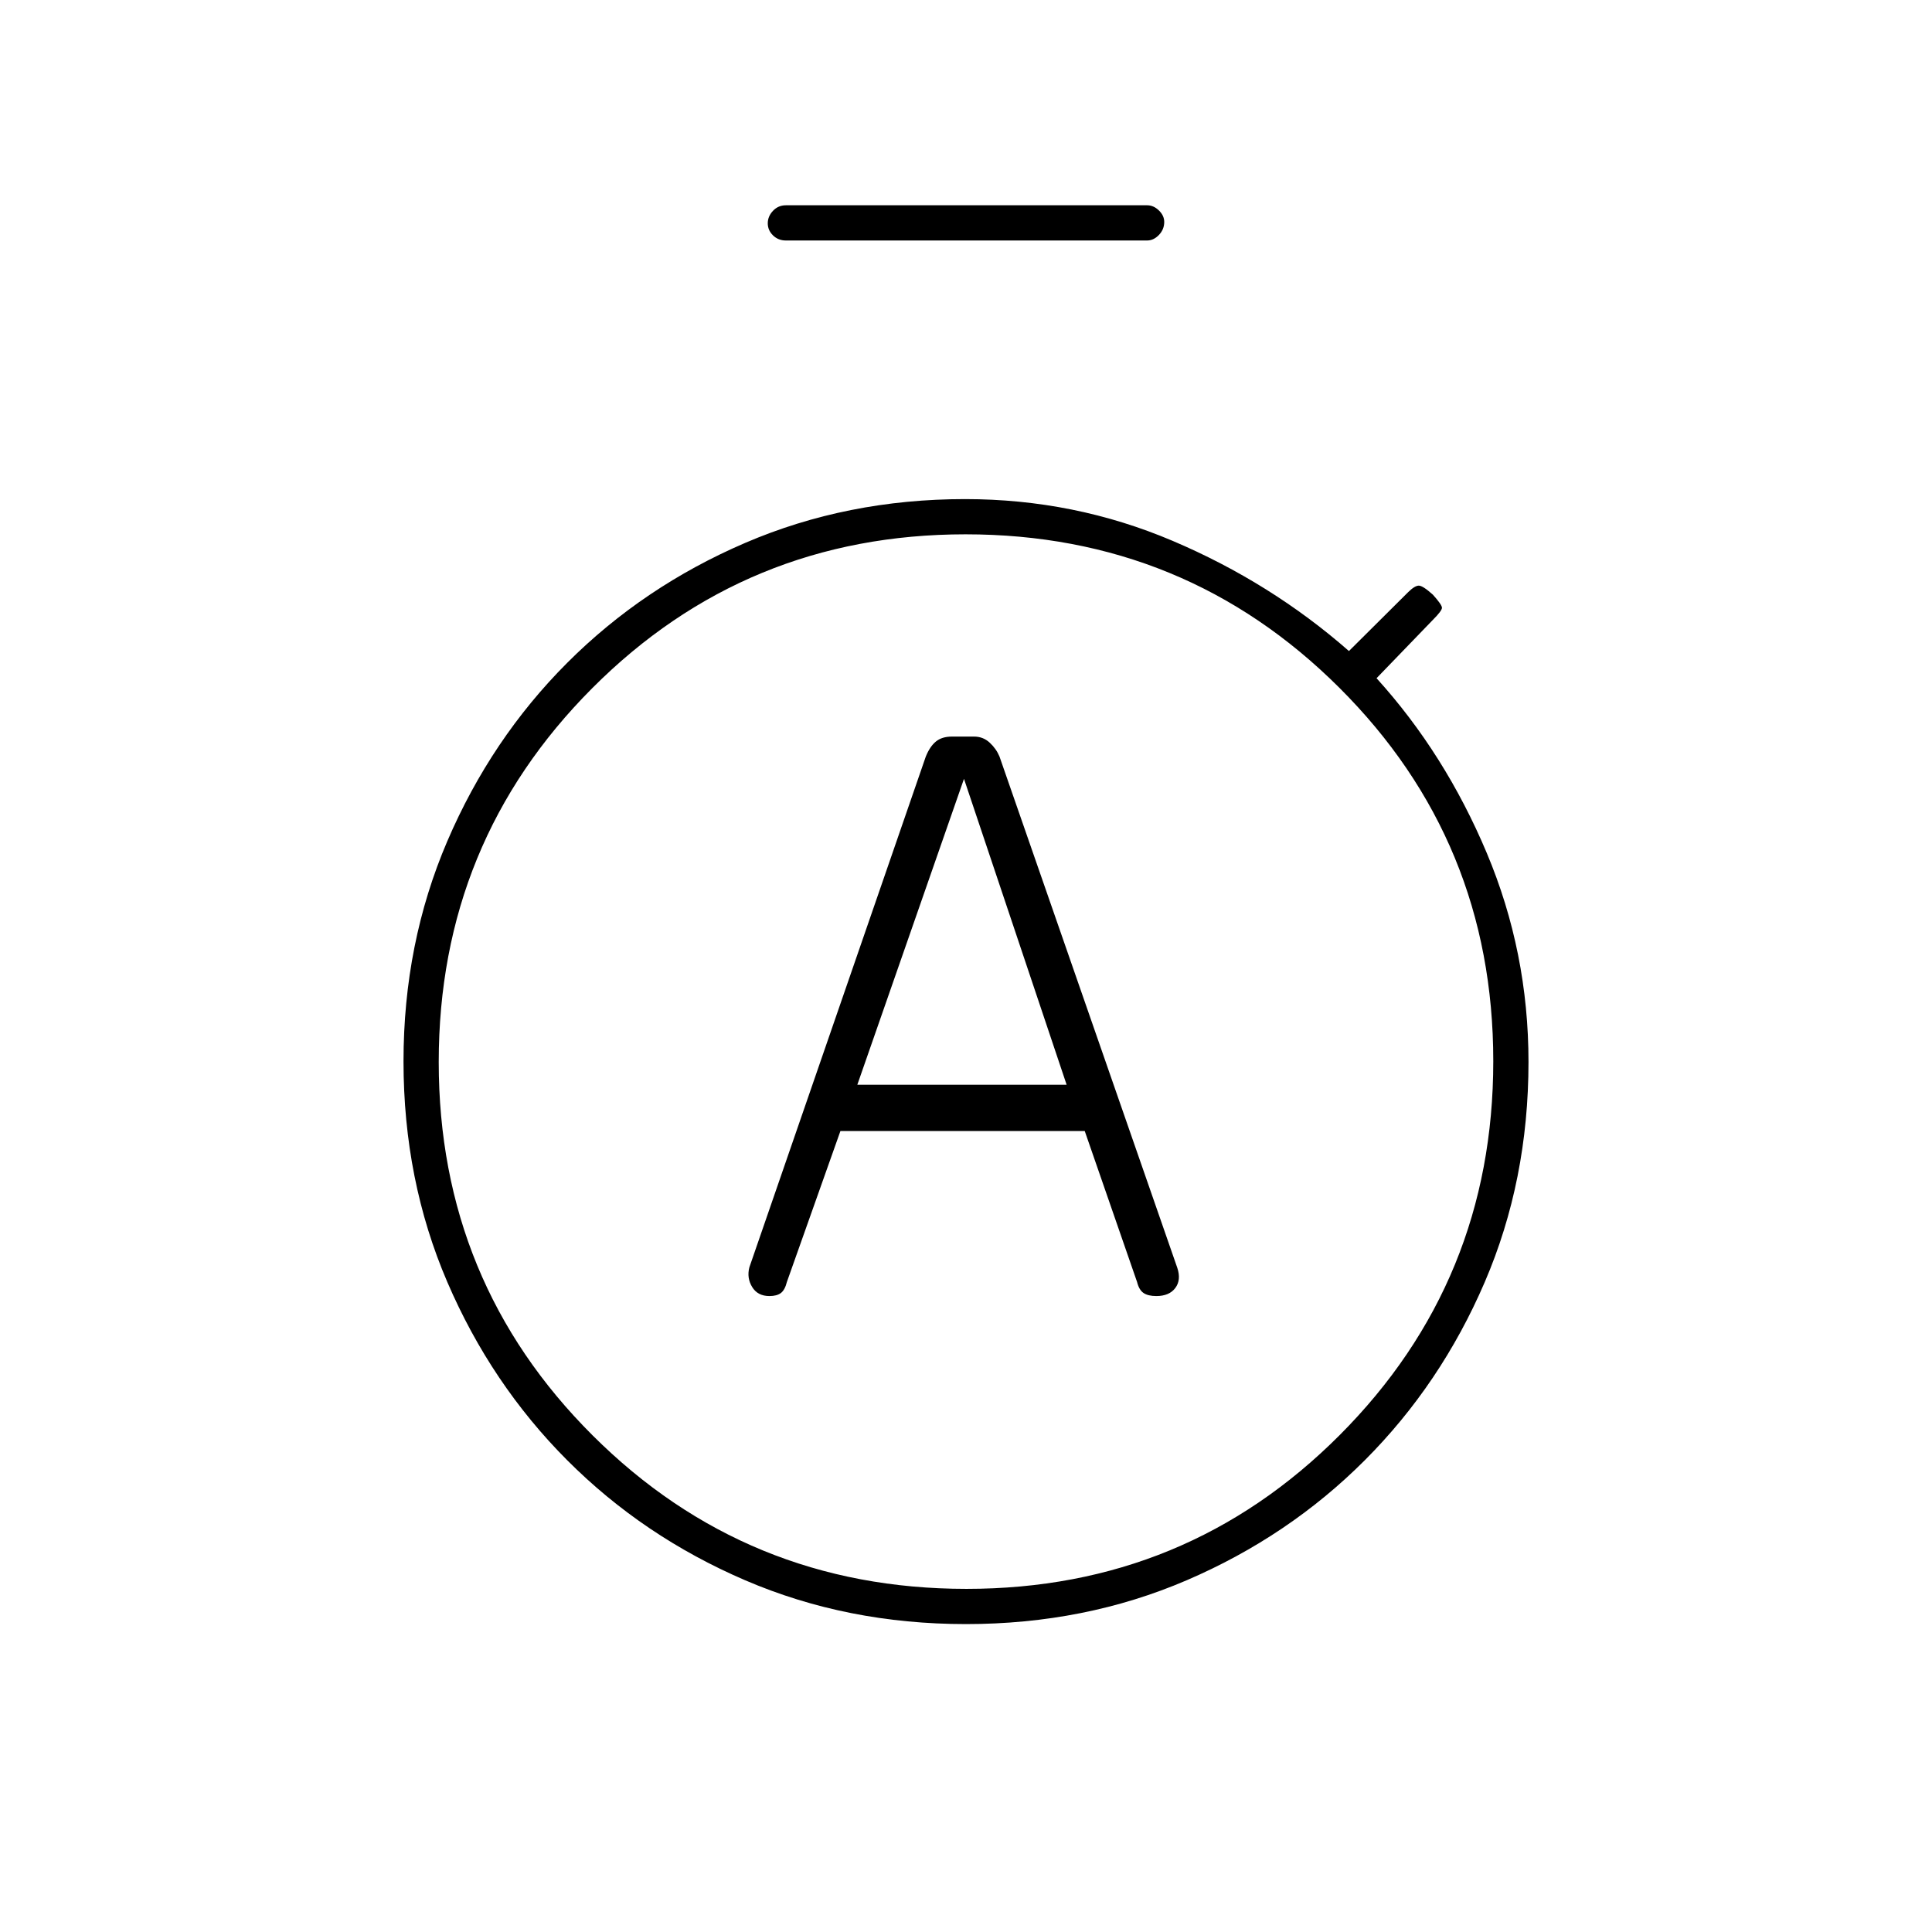 <svg xmlns="http://www.w3.org/2000/svg" height="20" viewBox="0 -960 960 960" width="20"><path d="M417.6-398H539l26 75q1 4 3.25 5.5t6.33 1.5q6.42 0 9.42-4t1-10l-88.37-254.12Q495-588 491.75-591t-7.75-3h-10.95q-5.05 0-8.05 2.5-3 2.5-5 7.5l-87.65 253.74q-1.35 5.26 1.39 9.76t8.58 4.5q3.68 0 5.68-1.5 2-1.5 3-5.5l26.6-75Zm8.4-23 53-152 51 152H426Zm-35.5-419.5q-3.8 0-6.4-2.54-2.6-2.54-2.6-6t2.6-6.21q2.6-2.75 6.4-2.75H570q3.22 0 5.86 2.58 2.64 2.57 2.64 5.71 0 3.71-2.64 6.46T570-840.5H390.5ZM479.97-153q-59.02 0-109.67-21.76-50.64-21.75-88.45-59.65t-59.58-88.54Q200.5-373.6 200.5-432.64q0-58.63 21.77-109.4t59.58-88.61q37.81-37.84 88.43-59.59Q420.9-712 479.56-712q54.28 0 103.11 20.75t87.61 54.75l29.44-29.28Q703-669 705-669q2 0 7 4.5 4.5 5 4.5 6.5t-4.5 6l-28 29q34 37.5 54.75 86.81t20.75 103.83q0 58.91-21.76 109.49t-59.55 88.43q-37.79 37.85-88.49 59.65Q539-153 479.97-153Zm.26-17.5q109.27 0 185.52-76.48Q742-323.46 742-432.73t-76.48-185.52q-76.48-76.25-185.75-76.25t-185.52 76.48Q218-541.54 218-432.27t76.48 185.52q76.48 76.25 185.75 76.25Zm-.23-262Z"/></svg>